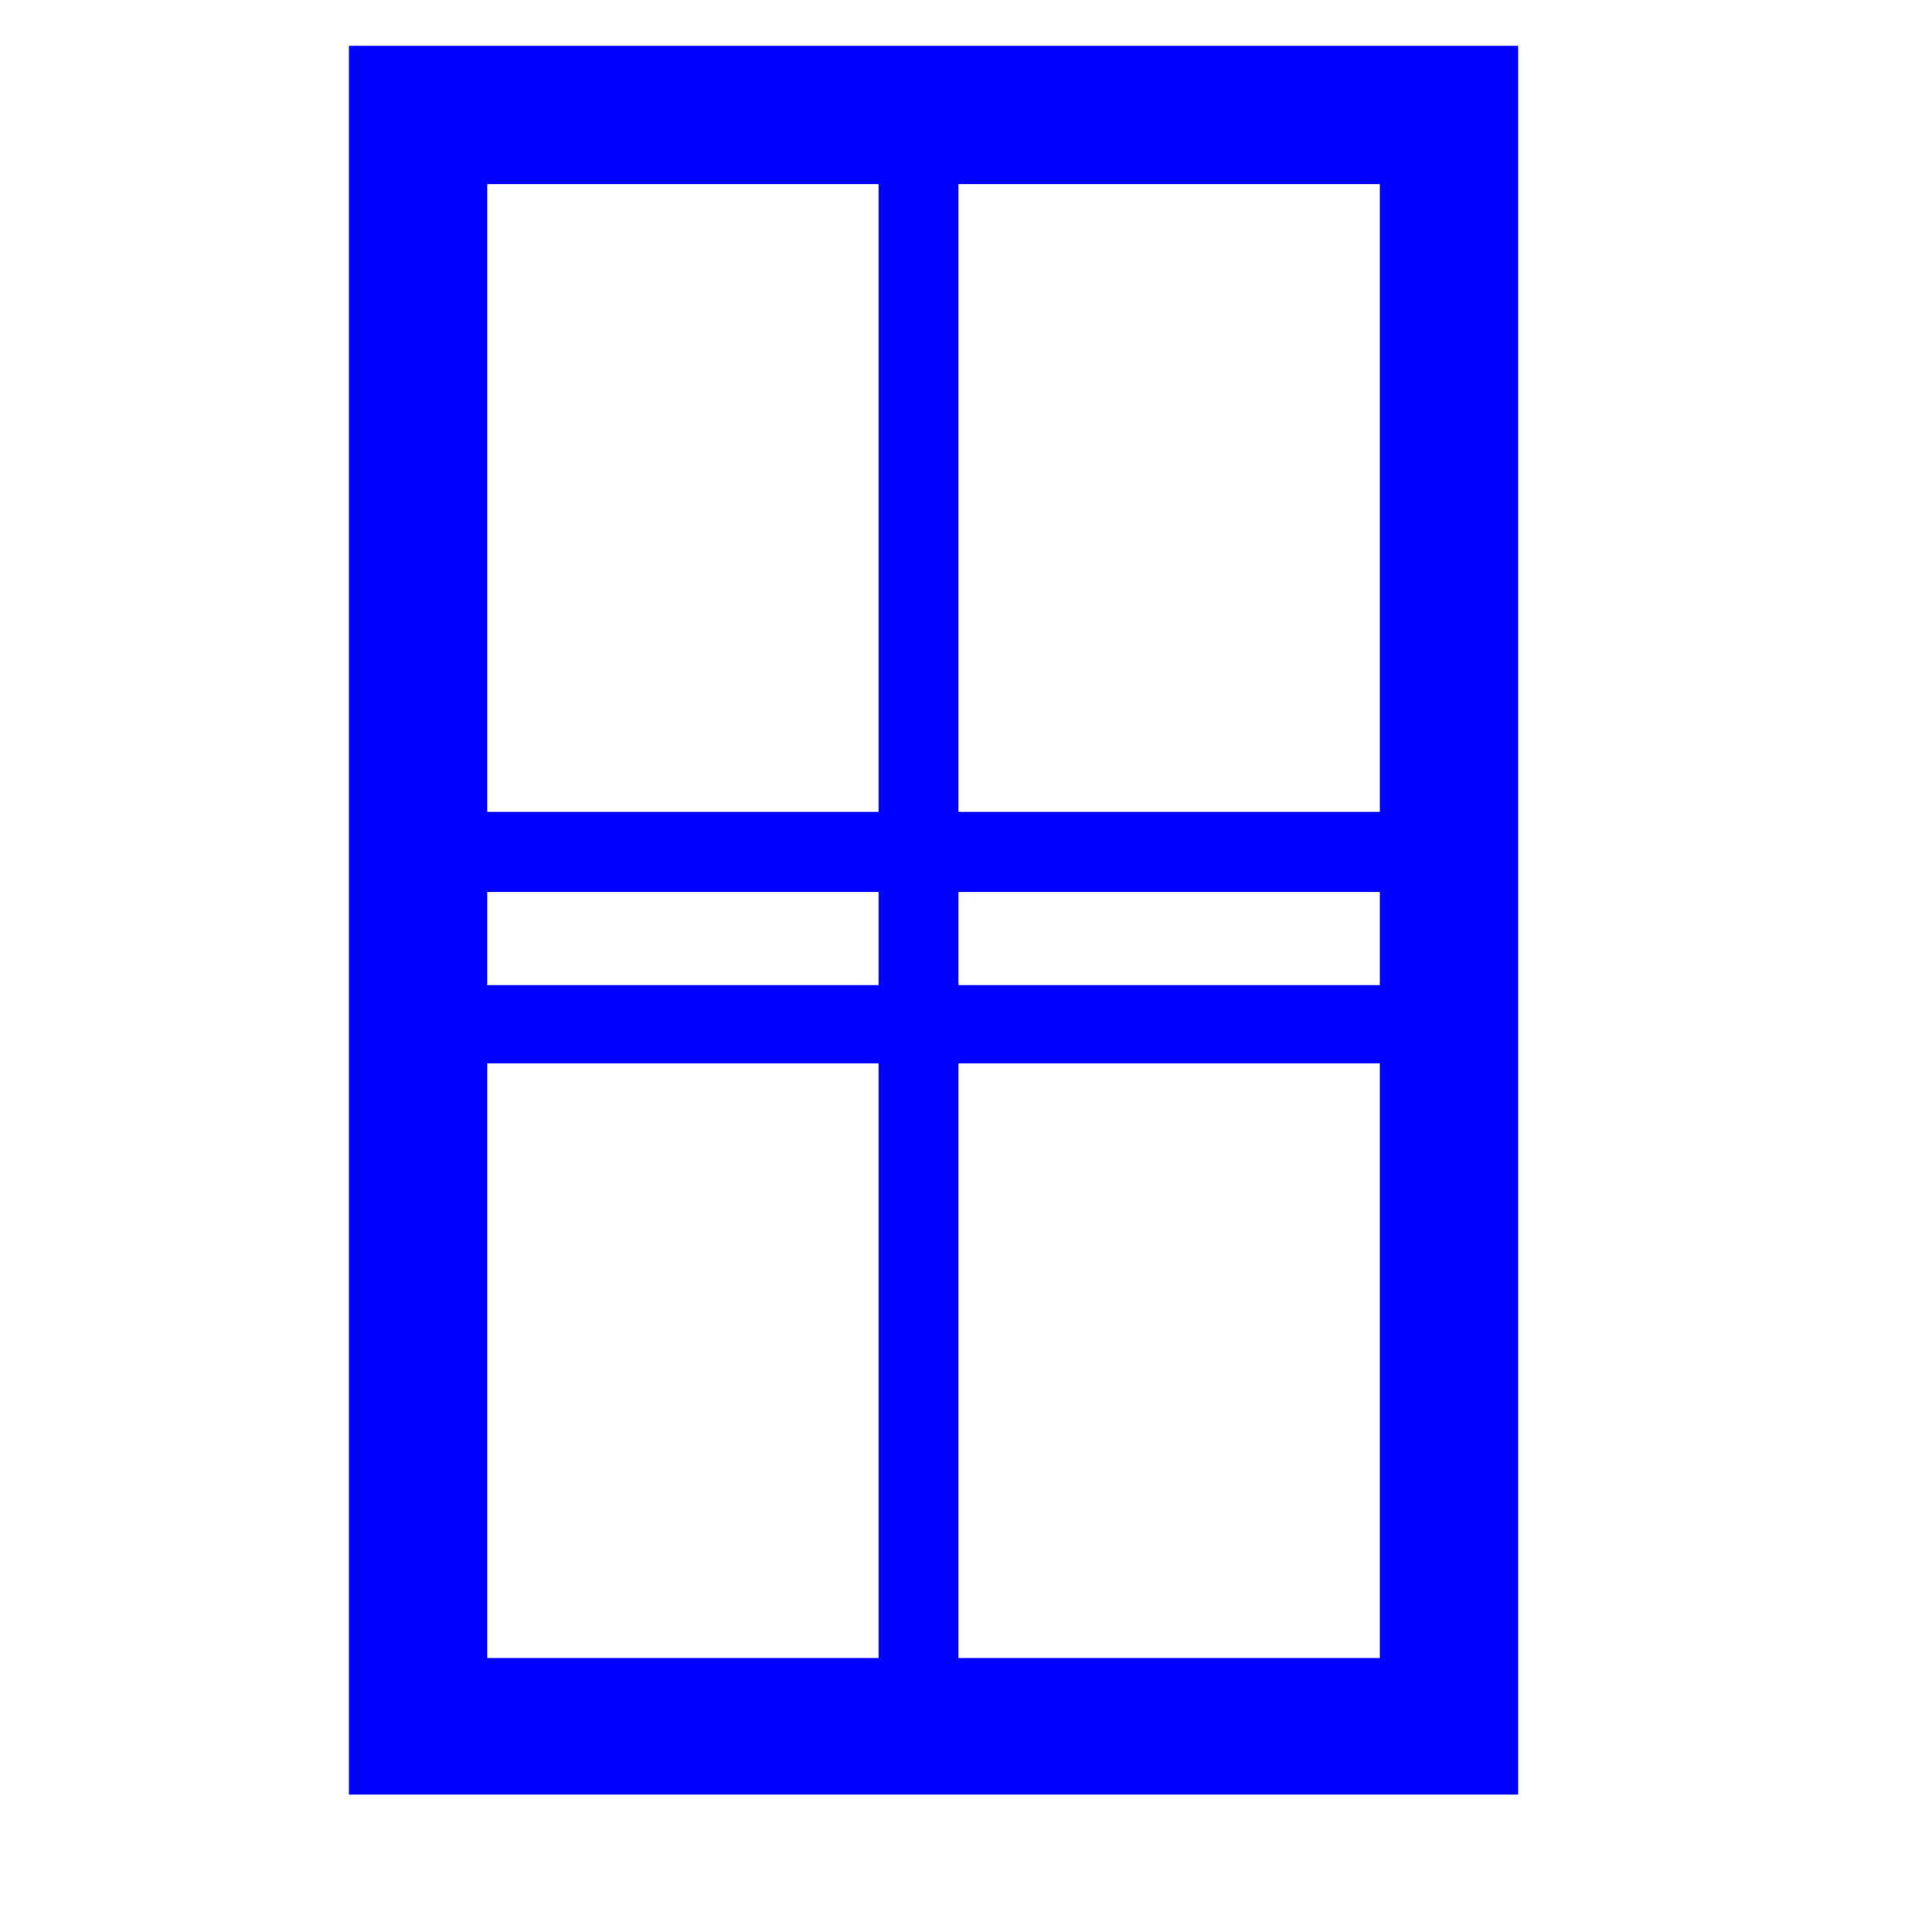 <?xml version="1.0" encoding="UTF-8"?>

<svg version="1.2" width="150px" height="150px" viewBox="0 0 1160 1160" xmlns="http://www.w3.org/2000/svg" xmlns:xlink="http://www.w3.org/1999/xlink">
 <g visibility="visible" id="MasterSlide_1_Standard">
  <g id="Drawing_1">
  <path fill="rgb(0,0,255)" stroke="none" d="M 853,535 L 251,535 251,488 853,488 853,535 Z"/>
  <path stroke-width="1" fill="none" stroke="rgb(0,0,255)" d="M 853,535 L 251,535 251,488 853,488 853,535 Z"/>
  <path fill="rgb(0,0,255)" stroke="rgb(0,0,255)" d="M 210,28 L 911,28 911,1077 210,1077 210,28 Z M 292,1036 L 251,996 870,996 829,1036 829,69 870,110 251,110 292,69 292,1036 Z"/>
  <path fill="rgb(0,0,255)" stroke="none" d="M 575,69 L 575,1039 528,1039 528,69 575,69 Z"/>
  <path stroke-width="1" fill="none" stroke="rgb(0,0,255)" d="M 575,69 L 575,1039 528,1039 528,69 575,69 Z"/>
  <path fill="rgb(0,0,255)" stroke="none" d="M 842,638 L 240,638 240,592 842,592 842,638 Z"/>
  <path stroke-width="1" fill="none" stroke="rgb(0,0,255)" d="M 842,638 L 240,638 240,592 842,592 842,638 Z"/>
  </g>
 </g>
</svg>